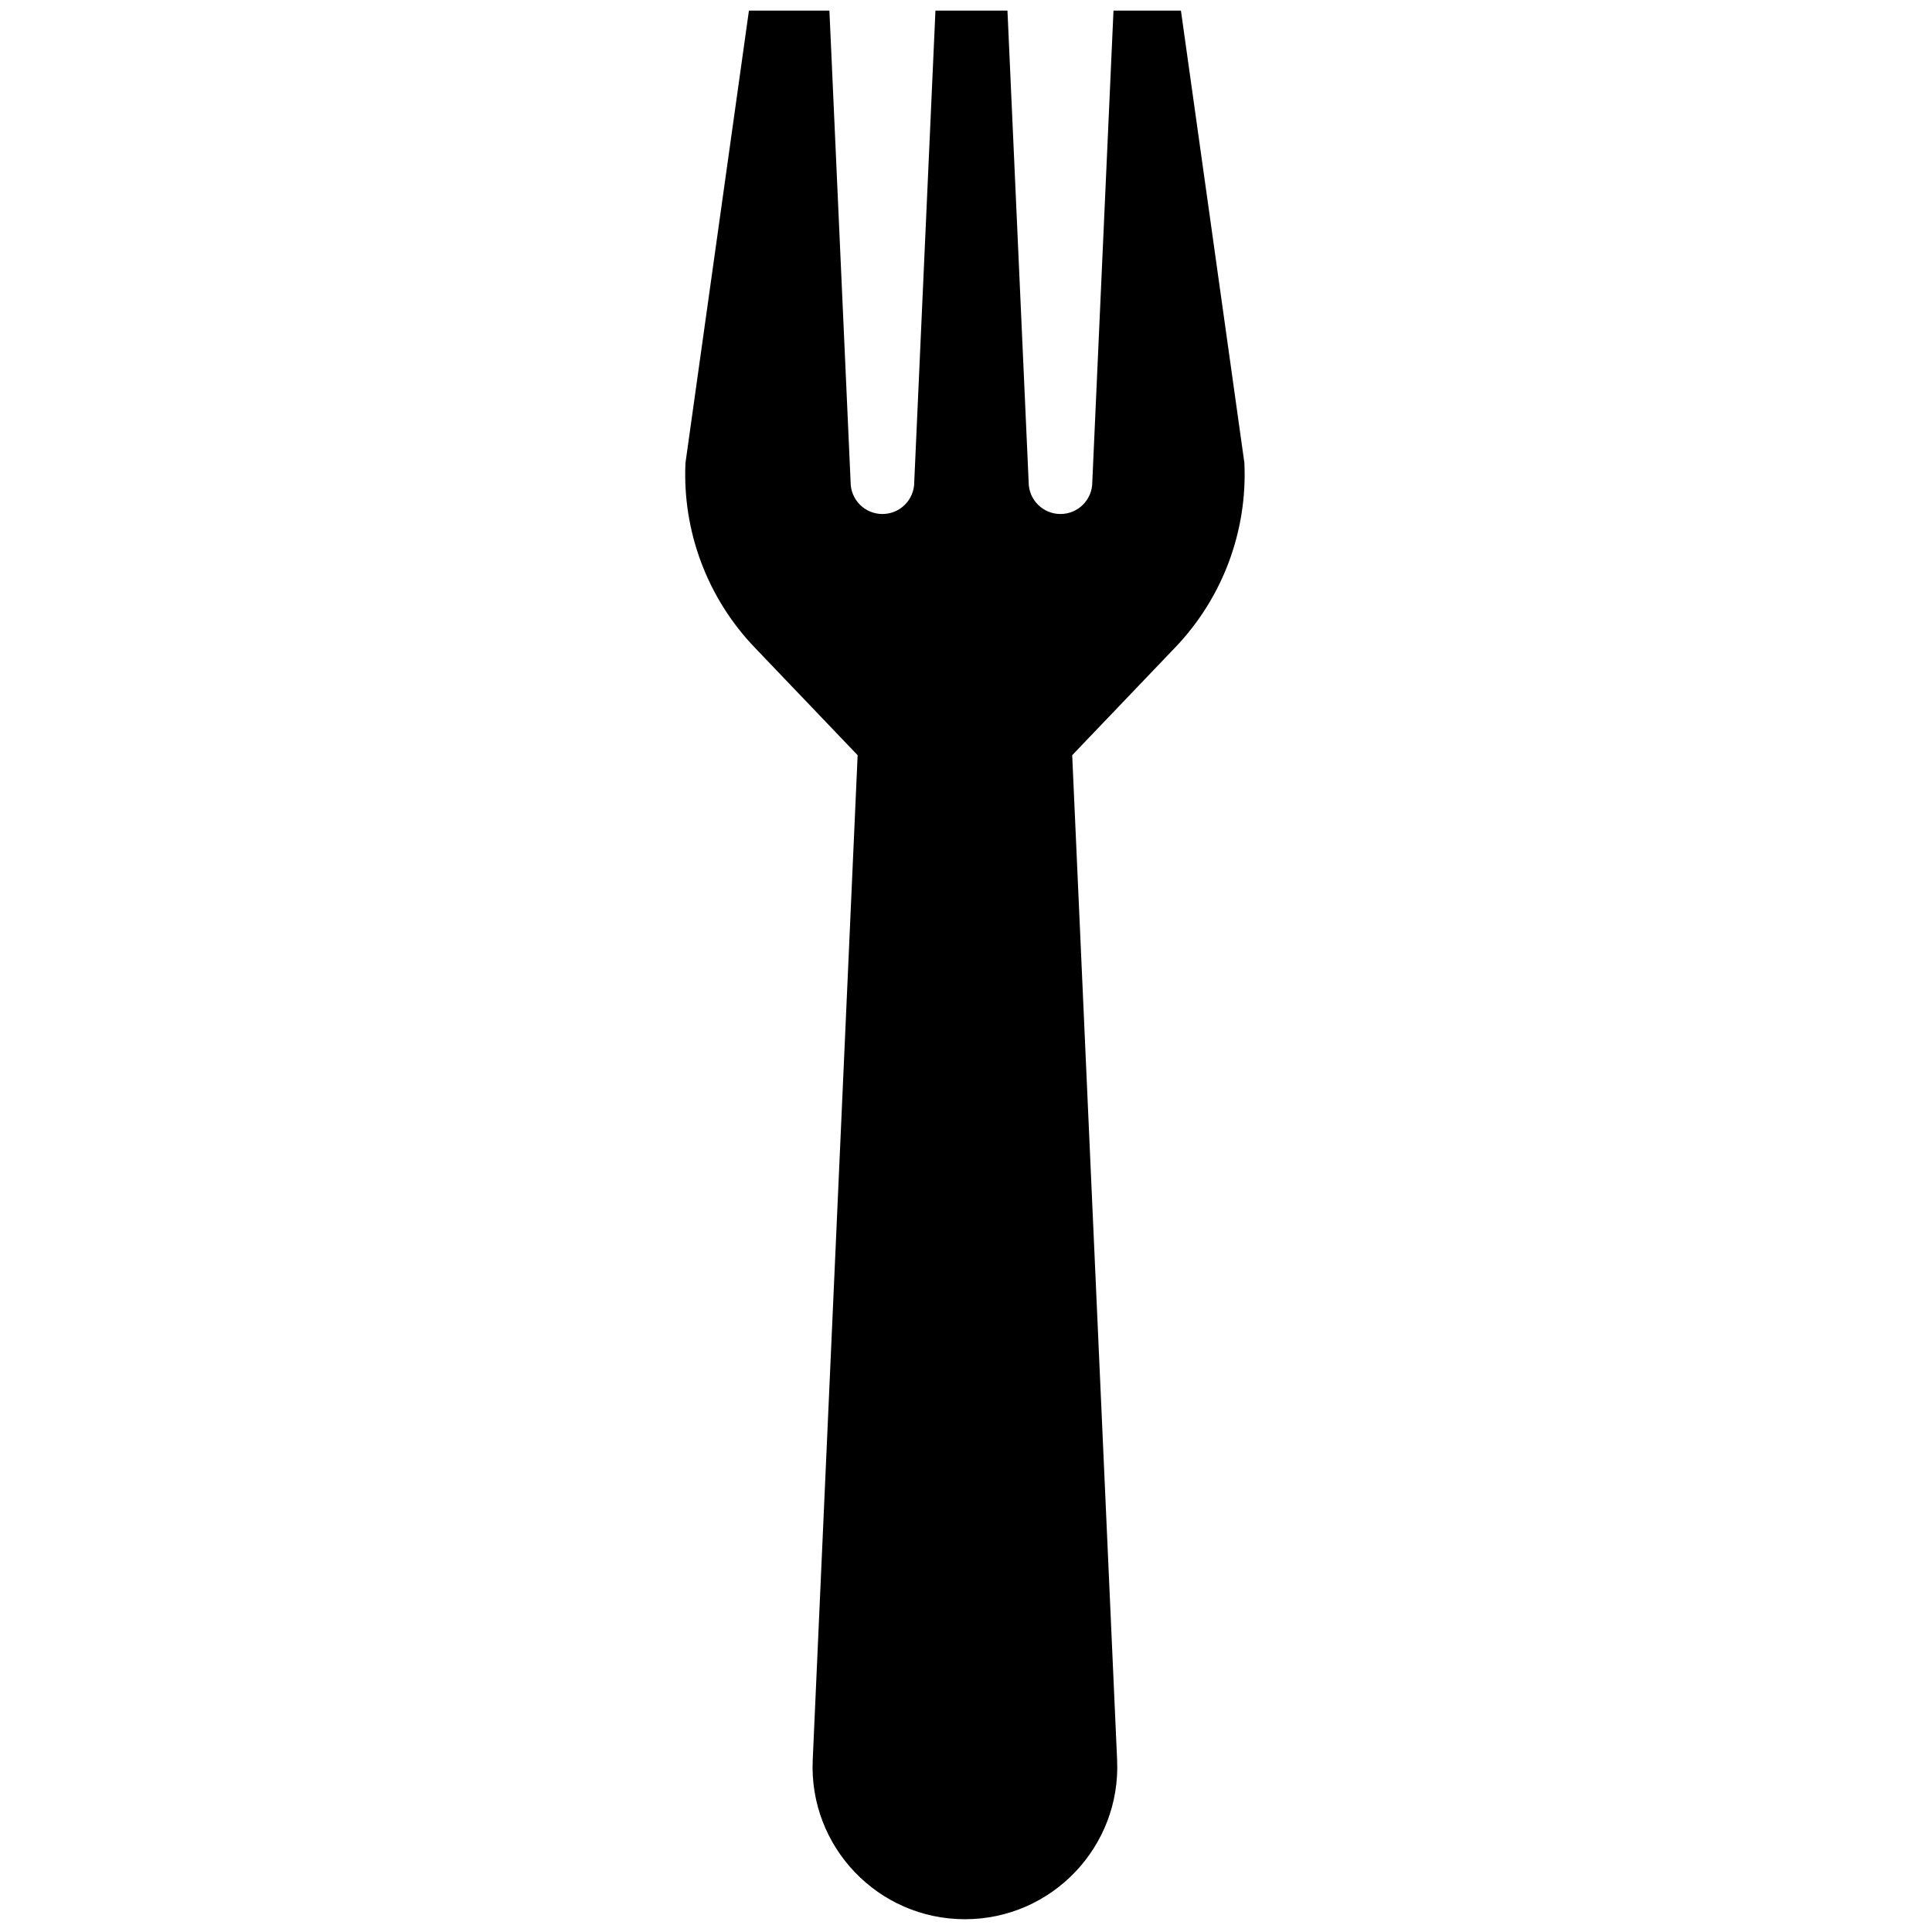 <svg xmlns="http://www.w3.org/2000/svg" xmlns:xlink="http://www.w3.org/1999/xlink" version="1.1" width="256" height="256" viewBox="0 0 256 256" xml:space="preserve">

<defs>
</defs>
<g style="stroke: none; stroke-width: 0; stroke-dasharray: none; stroke-linecap: butt; stroke-linejoin: miter; stroke-miterlimit: 10; fill: none; fill-rule: nonzero; opacity: 1;" transform="translate(1.407 1.407) scale(2.81 2.81)" >
	<path d="M 58.178 21.325 L 55.186 0 h -3.18 l -1 22.237 c 0 0.829 -0.671 1.5 -1.5 1.5 s -1.5 -0.671 -1.5 -1.5 L 47.006 0 H 43.61 l -1 22.237 c 0 0.829 -0.671 1.5 -1.5 1.5 s -1.5 -0.671 -1.5 -1.5 L 38.61 0 h -3.795 l -2.992 21.325 c -0.15 3.223 1.027 6.366 3.256 8.699 l 4.862 5.087 l -2.118 47.384 C 37.64 86.584 40.906 90 45 90 s 7.36 -3.416 7.177 -7.505 l -2.118 -47.384 l 4.862 -5.087 C 57.151 27.692 58.327 24.548 58.178 21.325 z" style="stroke: none; stroke-width: 1; stroke-dasharray: none; stroke-linecap: butt; stroke-linejoin: miter; stroke-miterlimit: 10; fill: rgb(0,0,0); fill-rule: nonzero; opacity: 1;" transform=" matrix(1 0 0 1 0 0) " stroke-linecap="round" />
</g>
</svg>